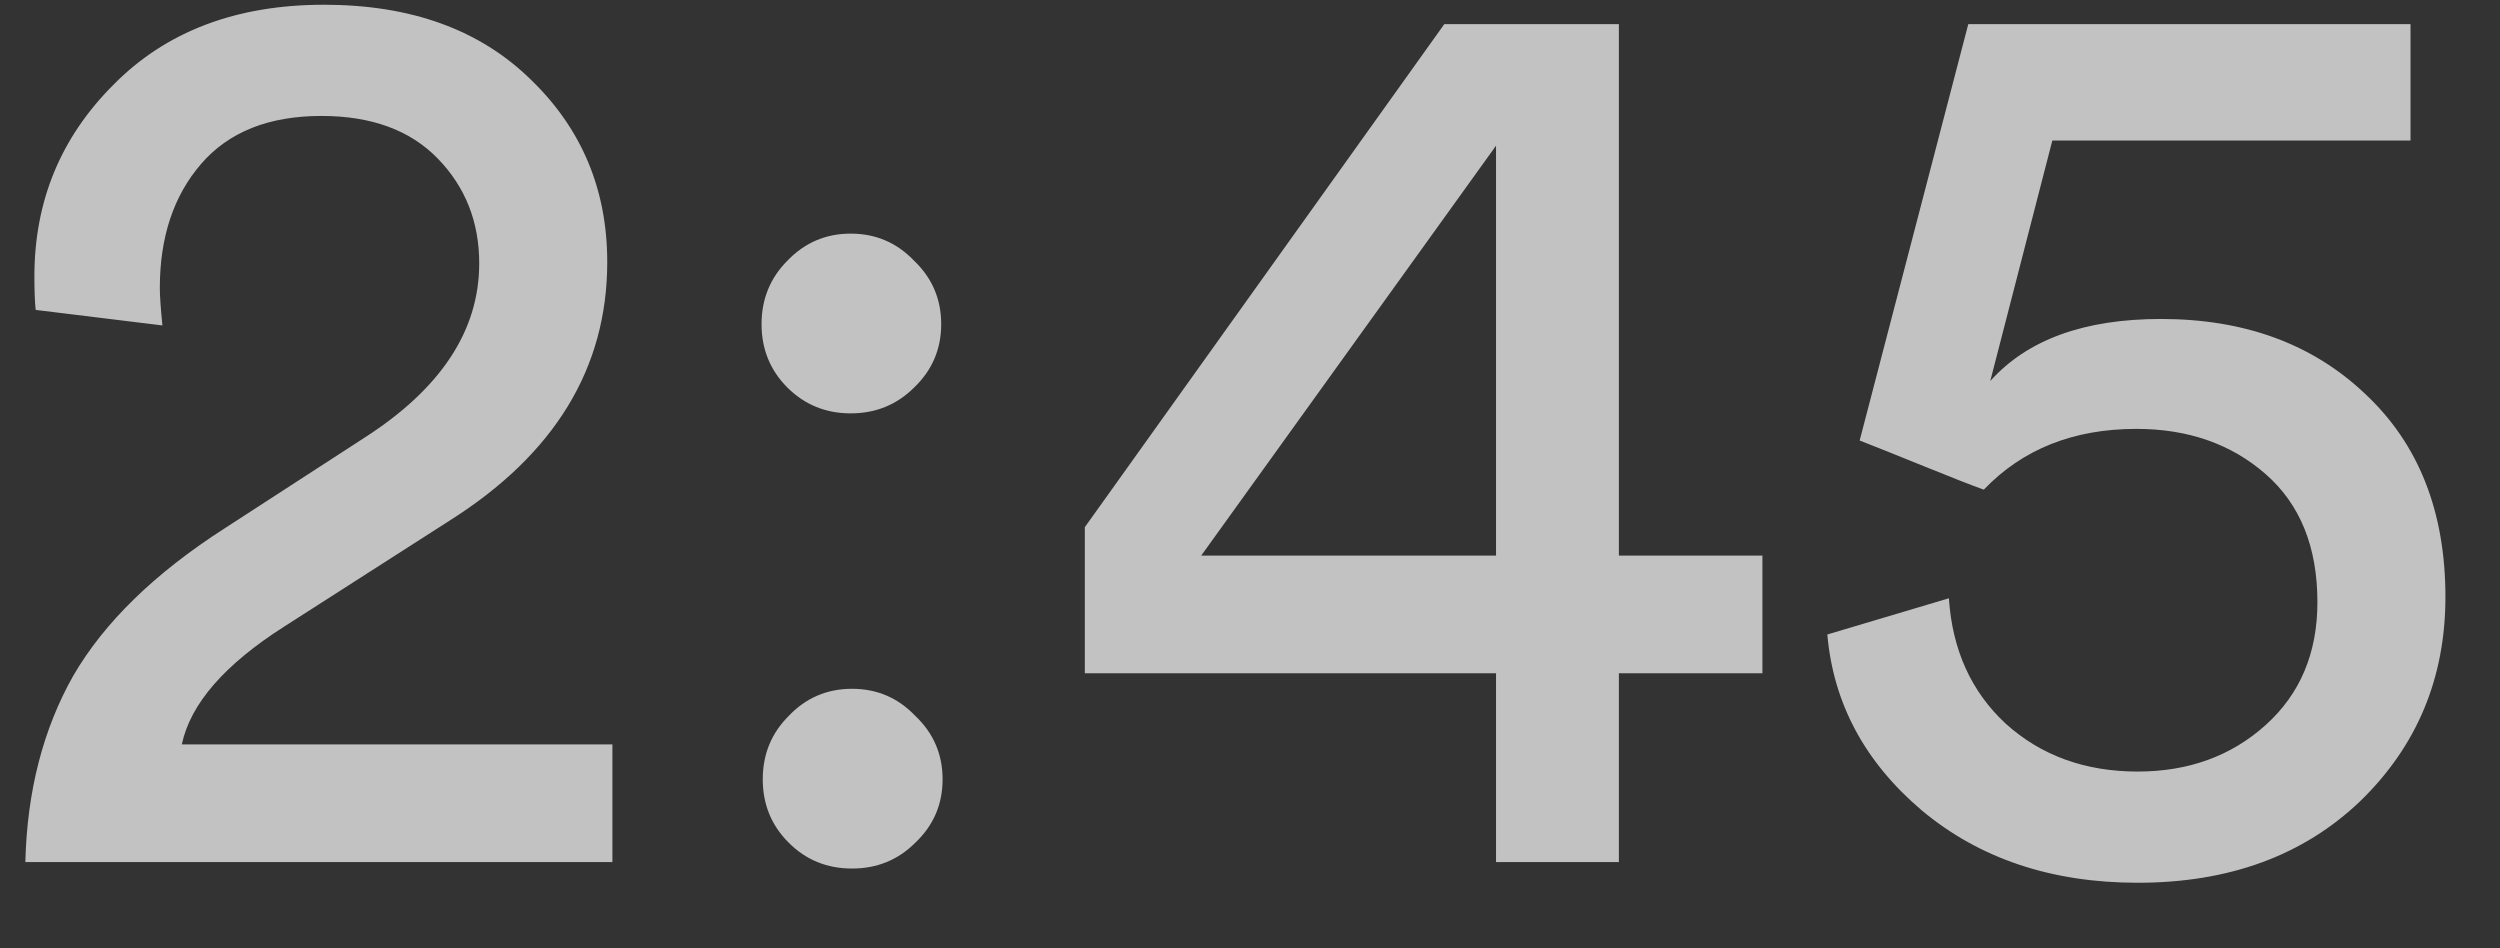 <svg width="29" height="11" viewBox="0 0 29 11" fill="none" xmlns="http://www.w3.org/2000/svg">
<rect x="0" y="0" width="29" height="11" fill="#333333" stroke="none"/>
<path opacity="0.7" d="M1.884 3.775L0.414 3.595C0.404 3.505 0.399 3.375 0.399 3.205C0.399 2.335 0.704 1.595 1.314 0.985C1.924 0.365 2.739 0.055 3.759 0.055C4.769 0.055 5.569 0.345 6.159 0.925C6.749 1.495 7.044 2.2 7.044 3.04C7.044 4.27 6.434 5.27 5.214 6.04L3.294 7.27C2.604 7.71 2.209 8.165 2.109 8.635H7.104V10H0.294C0.314 9.18 0.499 8.46 0.849 7.84C1.209 7.22 1.794 6.65 2.604 6.13L4.224 5.08C5.114 4.51 5.559 3.835 5.559 3.055C5.559 2.575 5.399 2.17 5.079 1.84C4.759 1.51 4.309 1.345 3.729 1.345C3.119 1.345 2.654 1.53 2.334 1.9C2.014 2.27 1.854 2.75 1.854 3.34C1.854 3.43 1.864 3.575 1.884 3.775ZM9.149 9.775C8.948 9.575 8.848 9.33 8.848 9.04C8.848 8.75 8.948 8.505 9.149 8.305C9.348 8.095 9.594 7.99 9.883 7.99C10.174 7.99 10.418 8.095 10.618 8.305C10.829 8.505 10.934 8.75 10.934 9.04C10.934 9.33 10.829 9.575 10.618 9.775C10.418 9.975 10.174 10.075 9.883 10.075C9.594 10.075 9.348 9.975 9.149 9.775ZM9.133 4.495C8.934 4.295 8.834 4.05 8.834 3.76C8.834 3.47 8.934 3.225 9.133 3.025C9.334 2.815 9.579 2.71 9.868 2.71C10.159 2.71 10.403 2.815 10.604 3.025C10.813 3.225 10.918 3.47 10.918 3.76C10.918 4.05 10.813 4.295 10.604 4.495C10.403 4.695 10.159 4.795 9.868 4.795C9.579 4.795 9.334 4.695 9.133 4.495ZM12.584 7.81V6.115L16.754 0.28H18.779V6.445H20.444V7.81H18.779V10H17.354V7.81H12.584ZM17.354 6.445V1.69L13.934 6.445H17.354ZM21.197 7.36L22.607 6.94C22.647 7.54 22.867 8.025 23.267 8.395C23.677 8.765 24.187 8.95 24.797 8.95C25.387 8.95 25.882 8.77 26.282 8.41C26.682 8.05 26.882 7.575 26.882 6.985C26.882 6.345 26.682 5.85 26.282 5.5C25.882 5.15 25.382 4.975 24.782 4.975C24.052 4.975 23.462 5.21 23.012 5.68C22.872 5.63 22.642 5.54 22.322 5.41C22.002 5.28 21.752 5.18 21.572 5.11L22.832 0.28H27.962V1.63H23.807L23.087 4.42C23.517 3.94 24.177 3.7 25.067 3.7C26.037 3.7 26.827 3.99 27.437 4.57C28.057 5.15 28.367 5.935 28.367 6.925C28.367 7.865 28.037 8.655 27.377 9.295C26.717 9.925 25.857 10.24 24.797 10.24C23.797 10.24 22.962 9.96 22.292 9.4C21.632 8.84 21.267 8.16 21.197 7.36Z" fill="white"/>
</svg>
